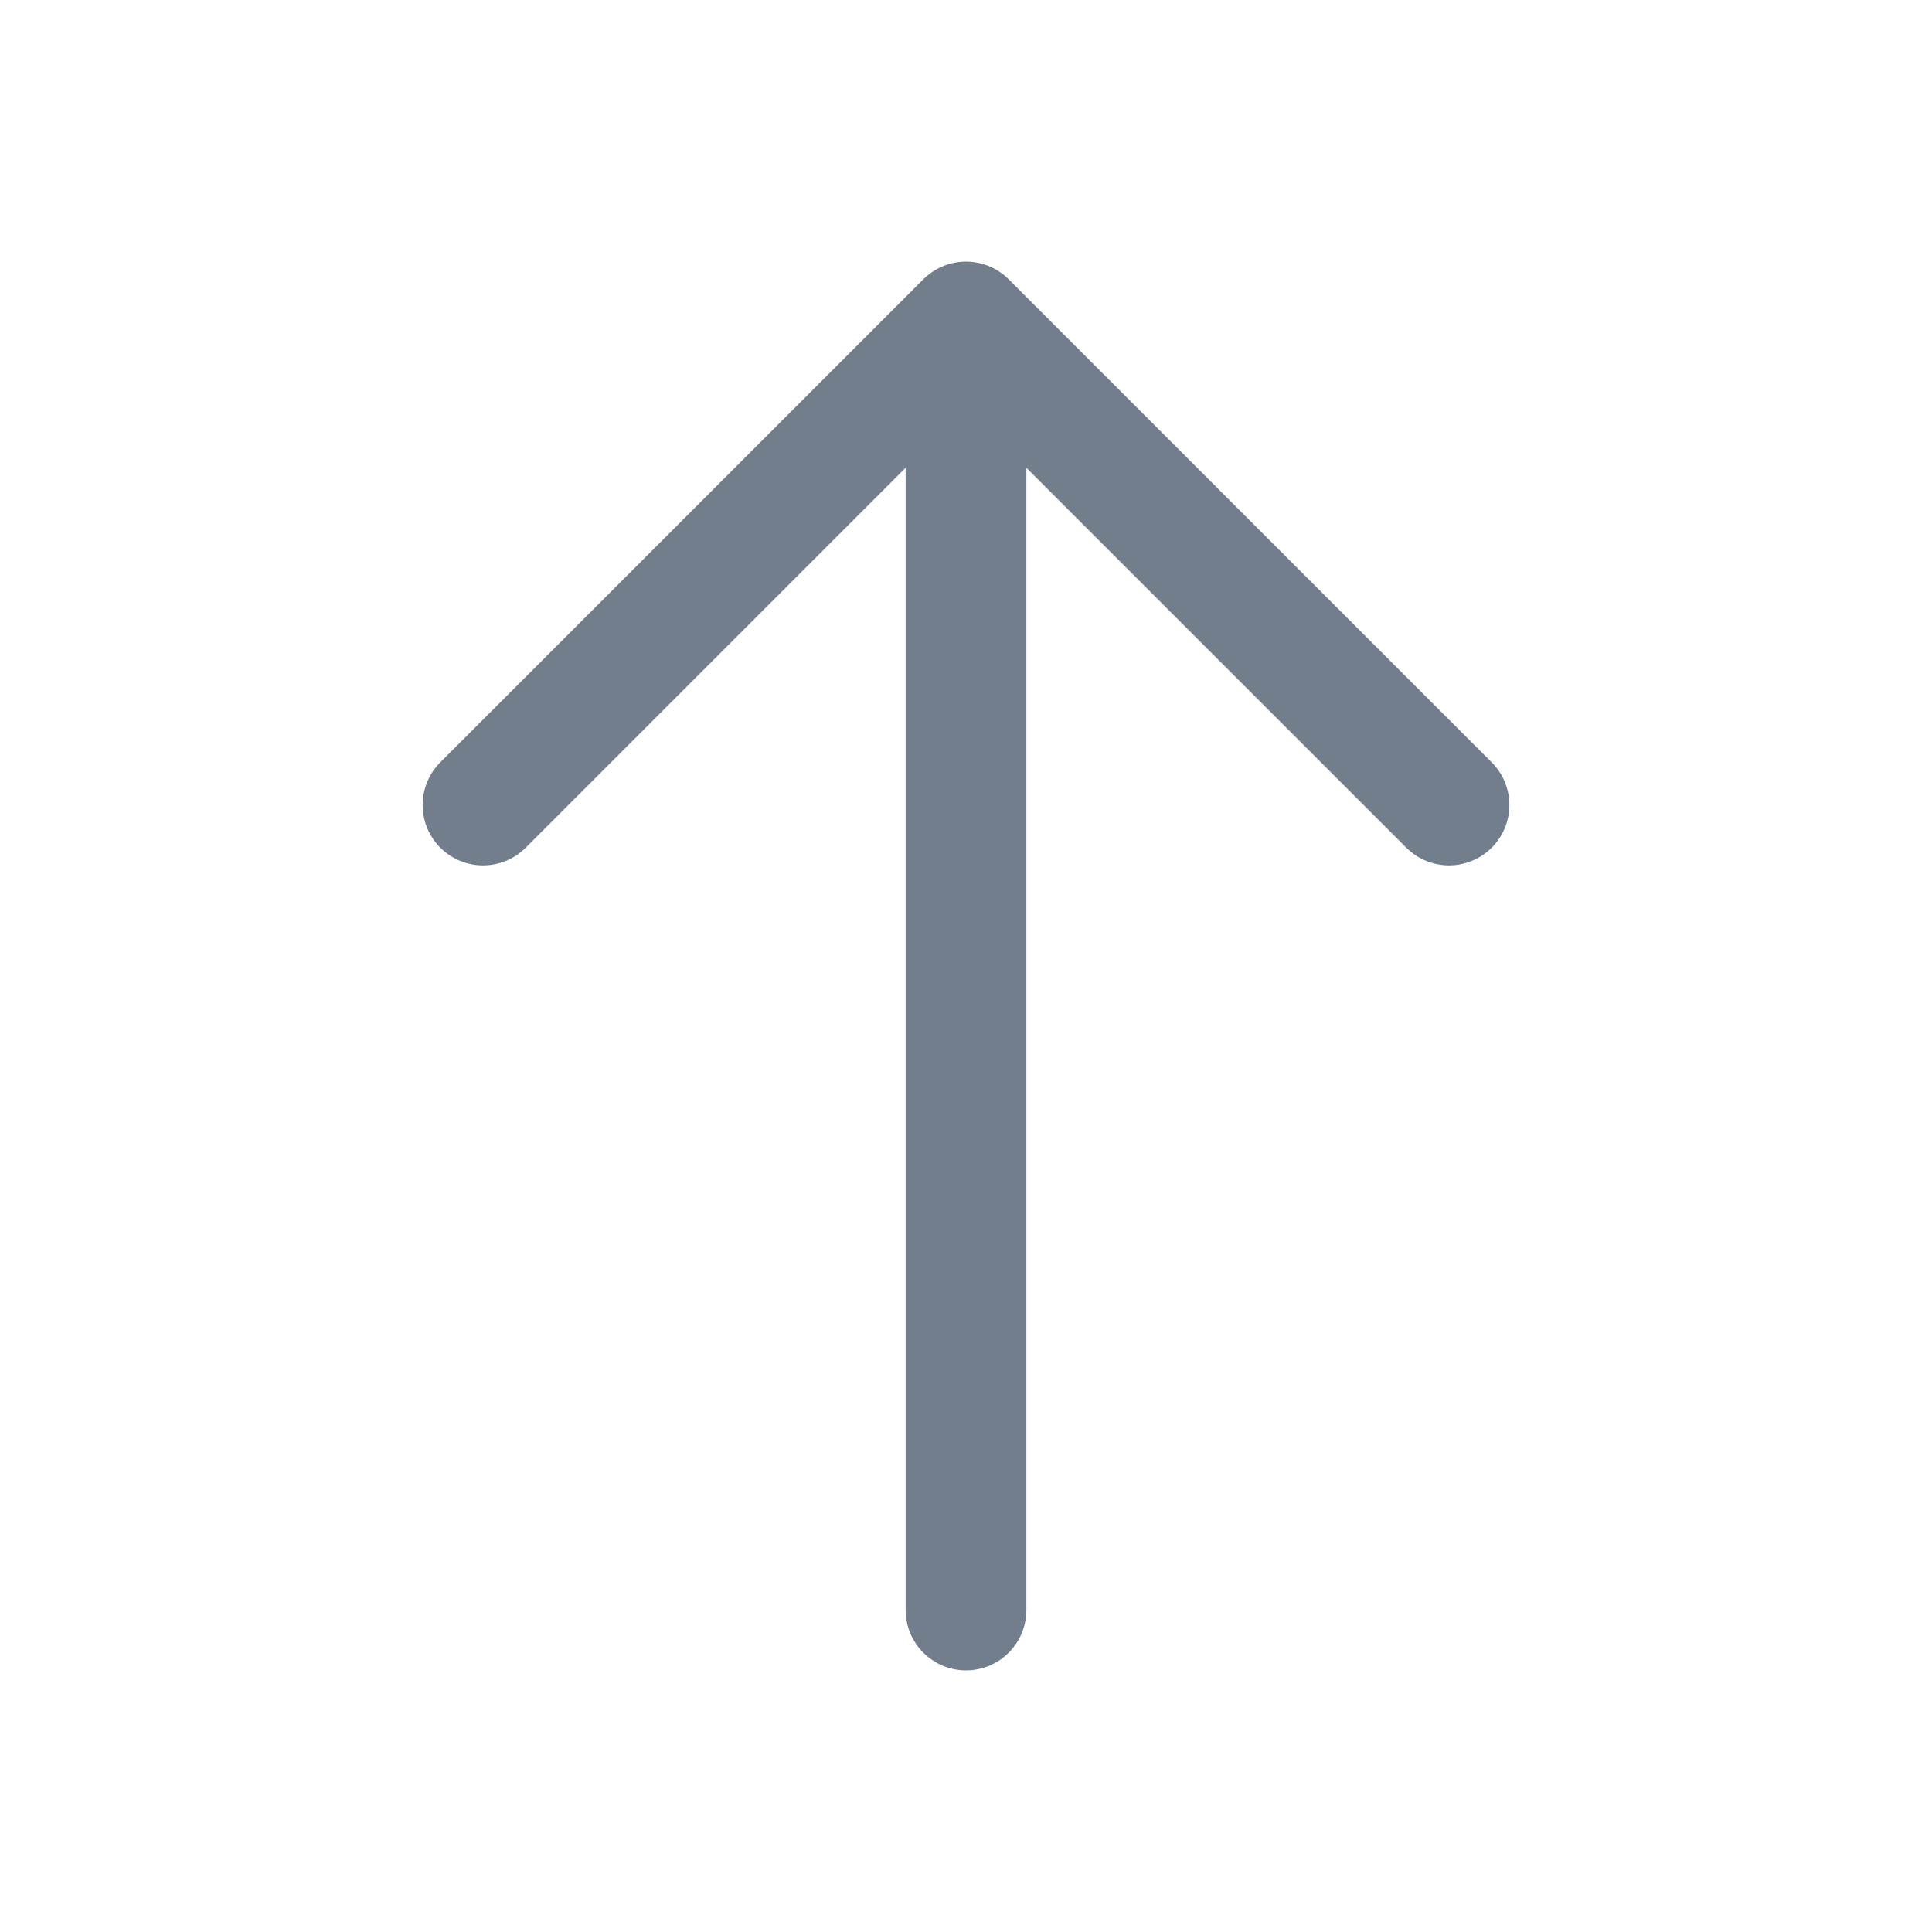 <svg width="24" height="24" viewBox="0 0 24 24" fill="none" xmlns="http://www.w3.org/2000/svg">
<path d="M12 4L12 20M12 4L18 10M12 4L6 10" stroke="#737e8d" stroke-width="1.5" stroke-linecap="round" stroke-linejoin="round"/>
</svg>
